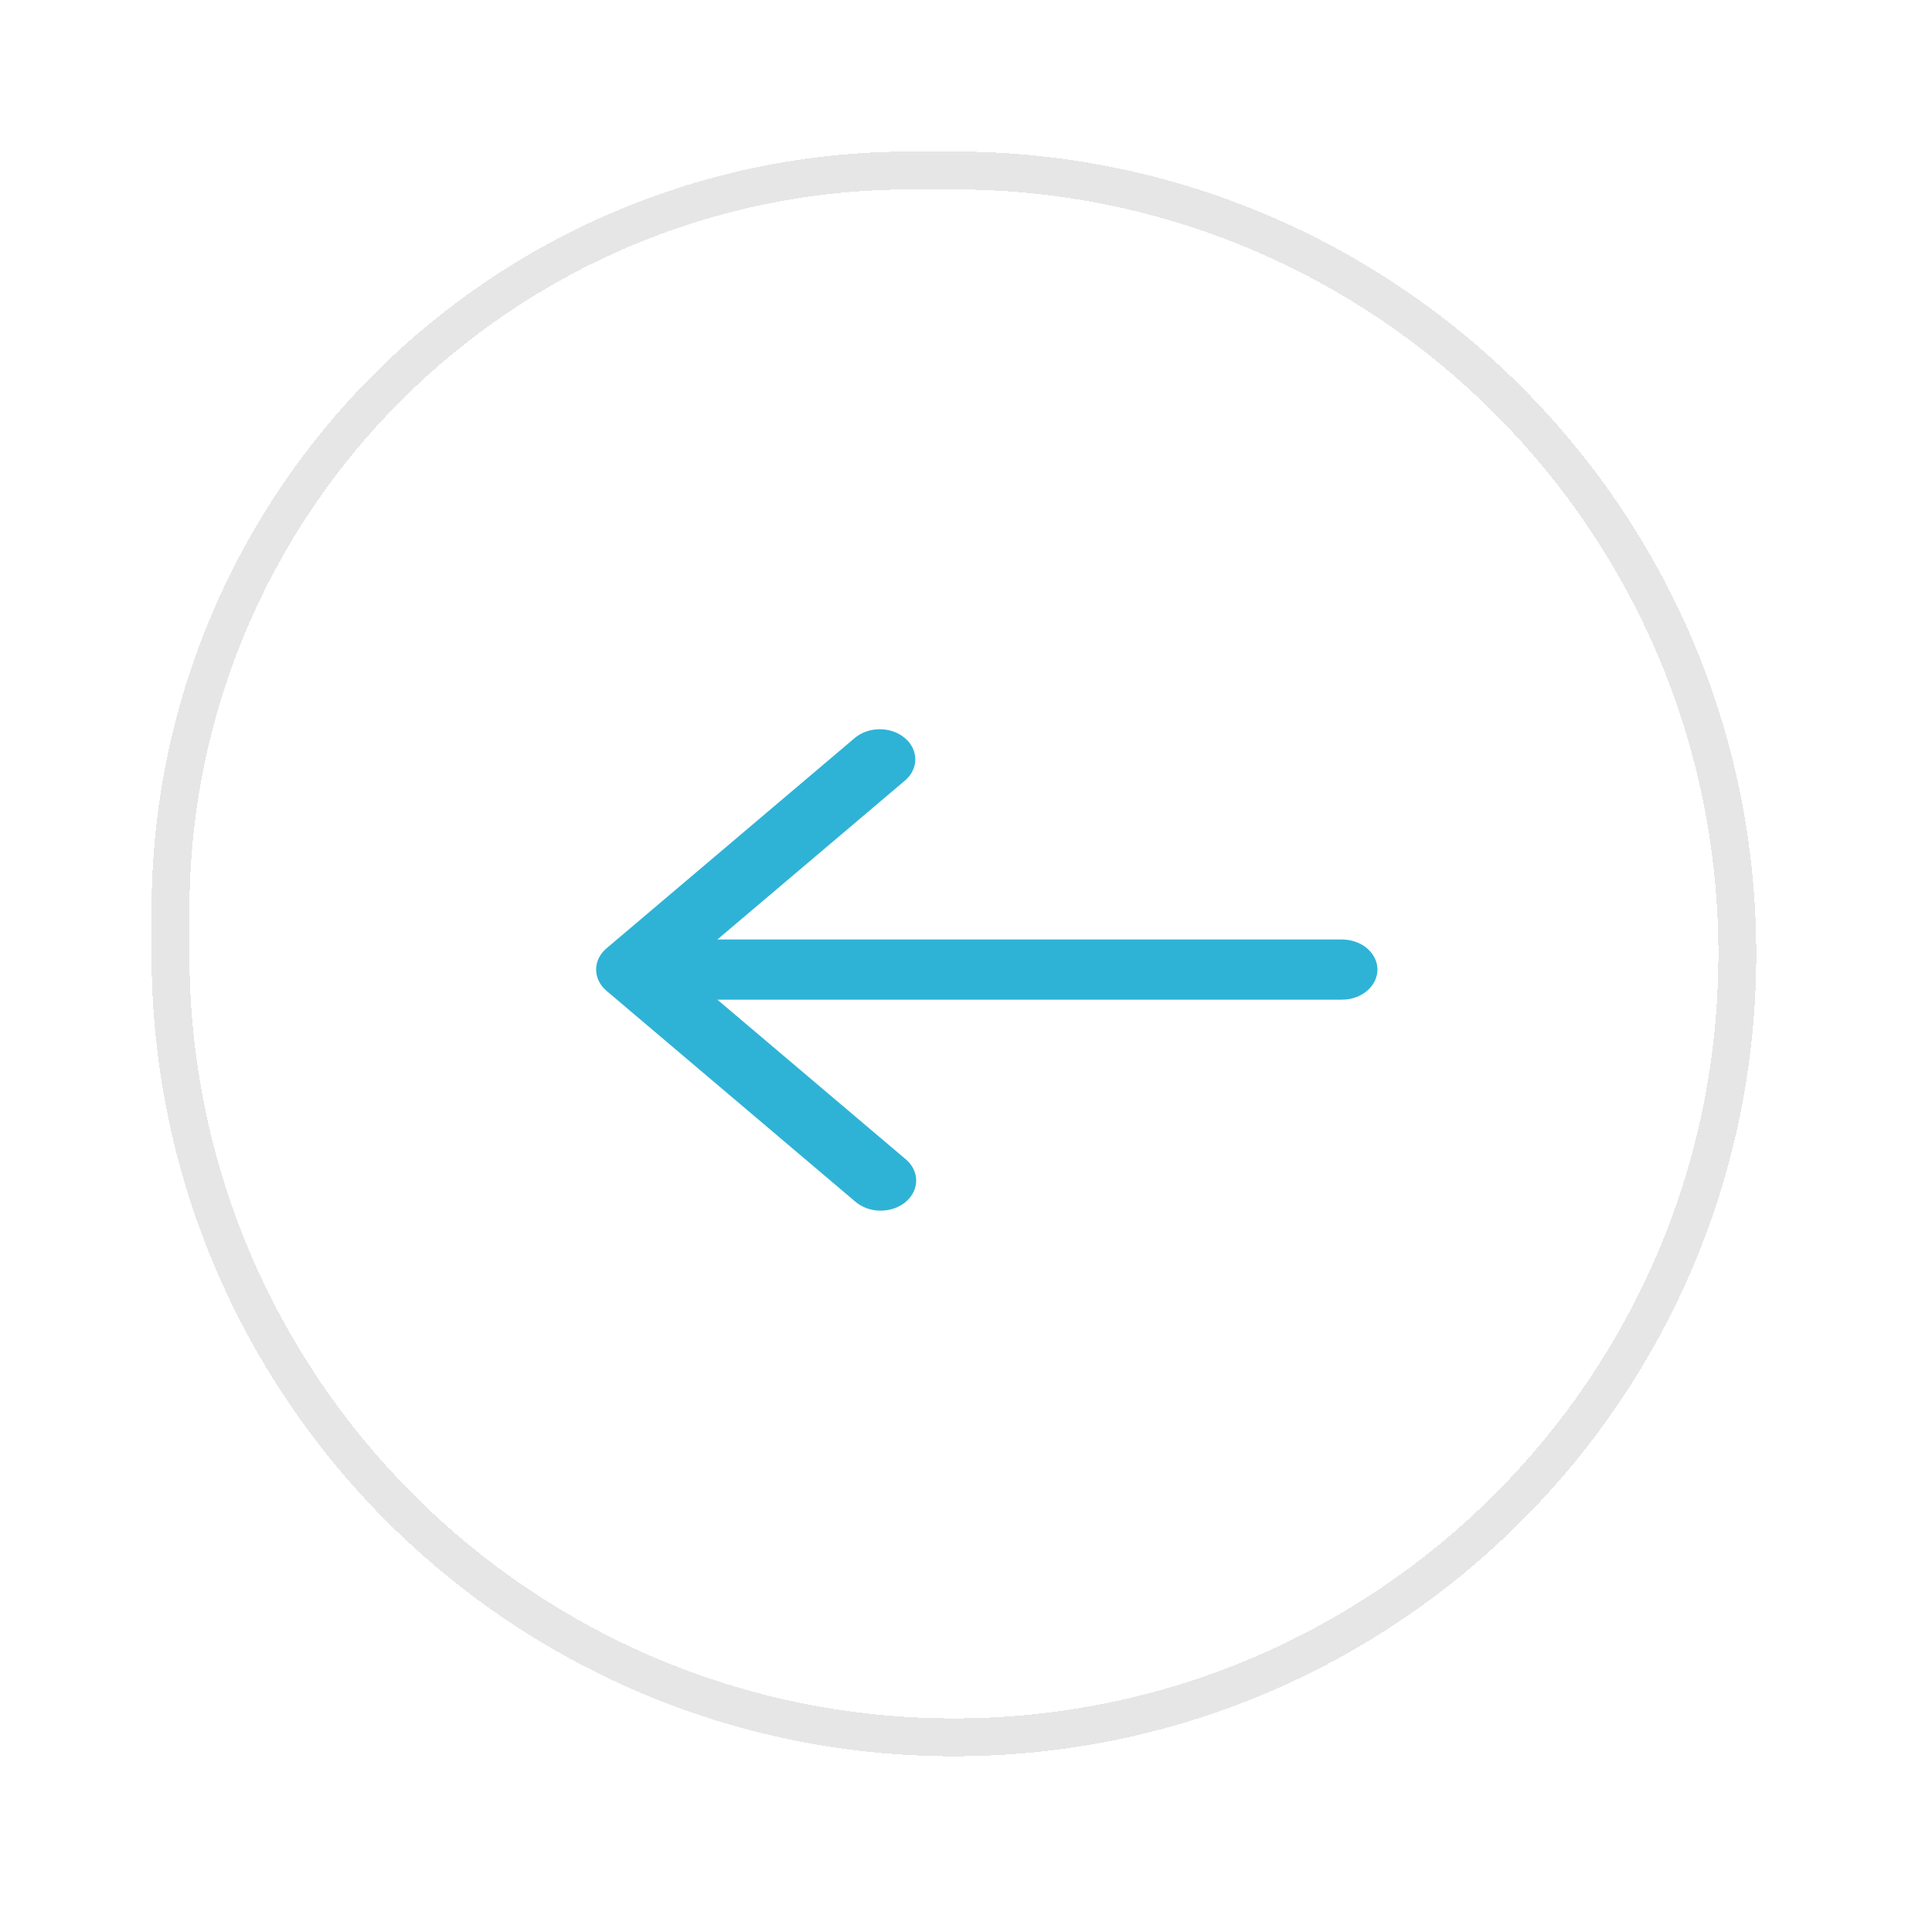 <svg width="51" height="51" viewBox="0 0 51 51" fill="none" xmlns="http://www.w3.org/2000/svg">
<g id="Book Consultation" filter="url(#filter0_d_5_63)">
<path d="M46.361 21.181C46.361 9.483 36.878 0 25.18 0H24.054C12.978 0 4 8.978 4 20.054V21.18C4 32.878 13.483 42.361 25.18 42.361C36.878 42.361 46.361 32.878 46.361 21.181Z" fill="white" shape-rendering="crispEdges"/>
<path d="M45.861 21.181C45.861 9.759 36.602 0.5 25.18 0.5H24.054C13.255 0.5 4.5 9.255 4.5 20.054V21.18C4.5 32.602 13.759 41.861 25.18 41.861C36.602 41.861 45.861 32.602 45.861 21.181Z" stroke="#CFCFCF" stroke-opacity="0.5" shape-rendering="crispEdges"/>
<g id="Group 1632">
<path id="Vector" d="M16.011 21.033L22.573 15.473C22.75 15.328 22.987 15.248 23.233 15.25C23.479 15.252 23.714 15.335 23.887 15.483C24.061 15.63 24.16 15.829 24.162 16.037C24.164 16.246 24.07 16.446 23.899 16.596L18.937 20.8H35.424C35.672 20.8 35.911 20.884 36.087 21.033C36.262 21.182 36.361 21.384 36.361 21.594C36.361 21.805 36.262 22.007 36.087 22.156C35.911 22.305 35.672 22.389 35.424 22.389H18.937L23.899 26.593C23.988 26.666 24.06 26.754 24.109 26.851C24.158 26.948 24.184 27.052 24.185 27.157C24.186 27.263 24.162 27.367 24.115 27.465C24.068 27.562 23.998 27.651 23.91 27.726C23.823 27.8 23.718 27.859 23.603 27.899C23.487 27.939 23.364 27.959 23.239 27.958C23.115 27.957 22.992 27.936 22.878 27.894C22.763 27.852 22.66 27.792 22.573 27.716L16.011 22.156C15.835 22.007 15.736 21.805 15.736 21.594C15.736 21.384 15.835 21.182 16.011 21.033Z" fill="#2EB3D6"/>
</g>
</g>
<defs>
<filter id="filter0_d_5_63" x="-11" y="-15" width="72.361" height="72.361" filterUnits="userSpaceOnUse" color-interpolation-filters="sRGB">
<feFlood flood-opacity="0" result="BackgroundImageFix"/>
<feColorMatrix in="SourceAlpha" type="matrix" values="0 0 0 0 0 0 0 0 0 0 0 0 0 0 0 0 0 0 127 0" result="hardAlpha"/>
<feOffset dy="4"/>
<feGaussianBlur stdDeviation="2"/>
<feComposite in2="hardAlpha" operator="out"/>
<feColorMatrix type="matrix" values="0 0 0 0 0 0 0 0 0 0 0 0 0 0 0 0 0 0 0.1 0"/>
<feBlend mode="normal" in2="BackgroundImageFix" result="effect1_dropShadow_5_63"/>
<feBlend mode="normal" in="SourceGraphic" in2="effect1_dropShadow_5_63" result="shape"/>
</filter>
</defs>
</svg>
